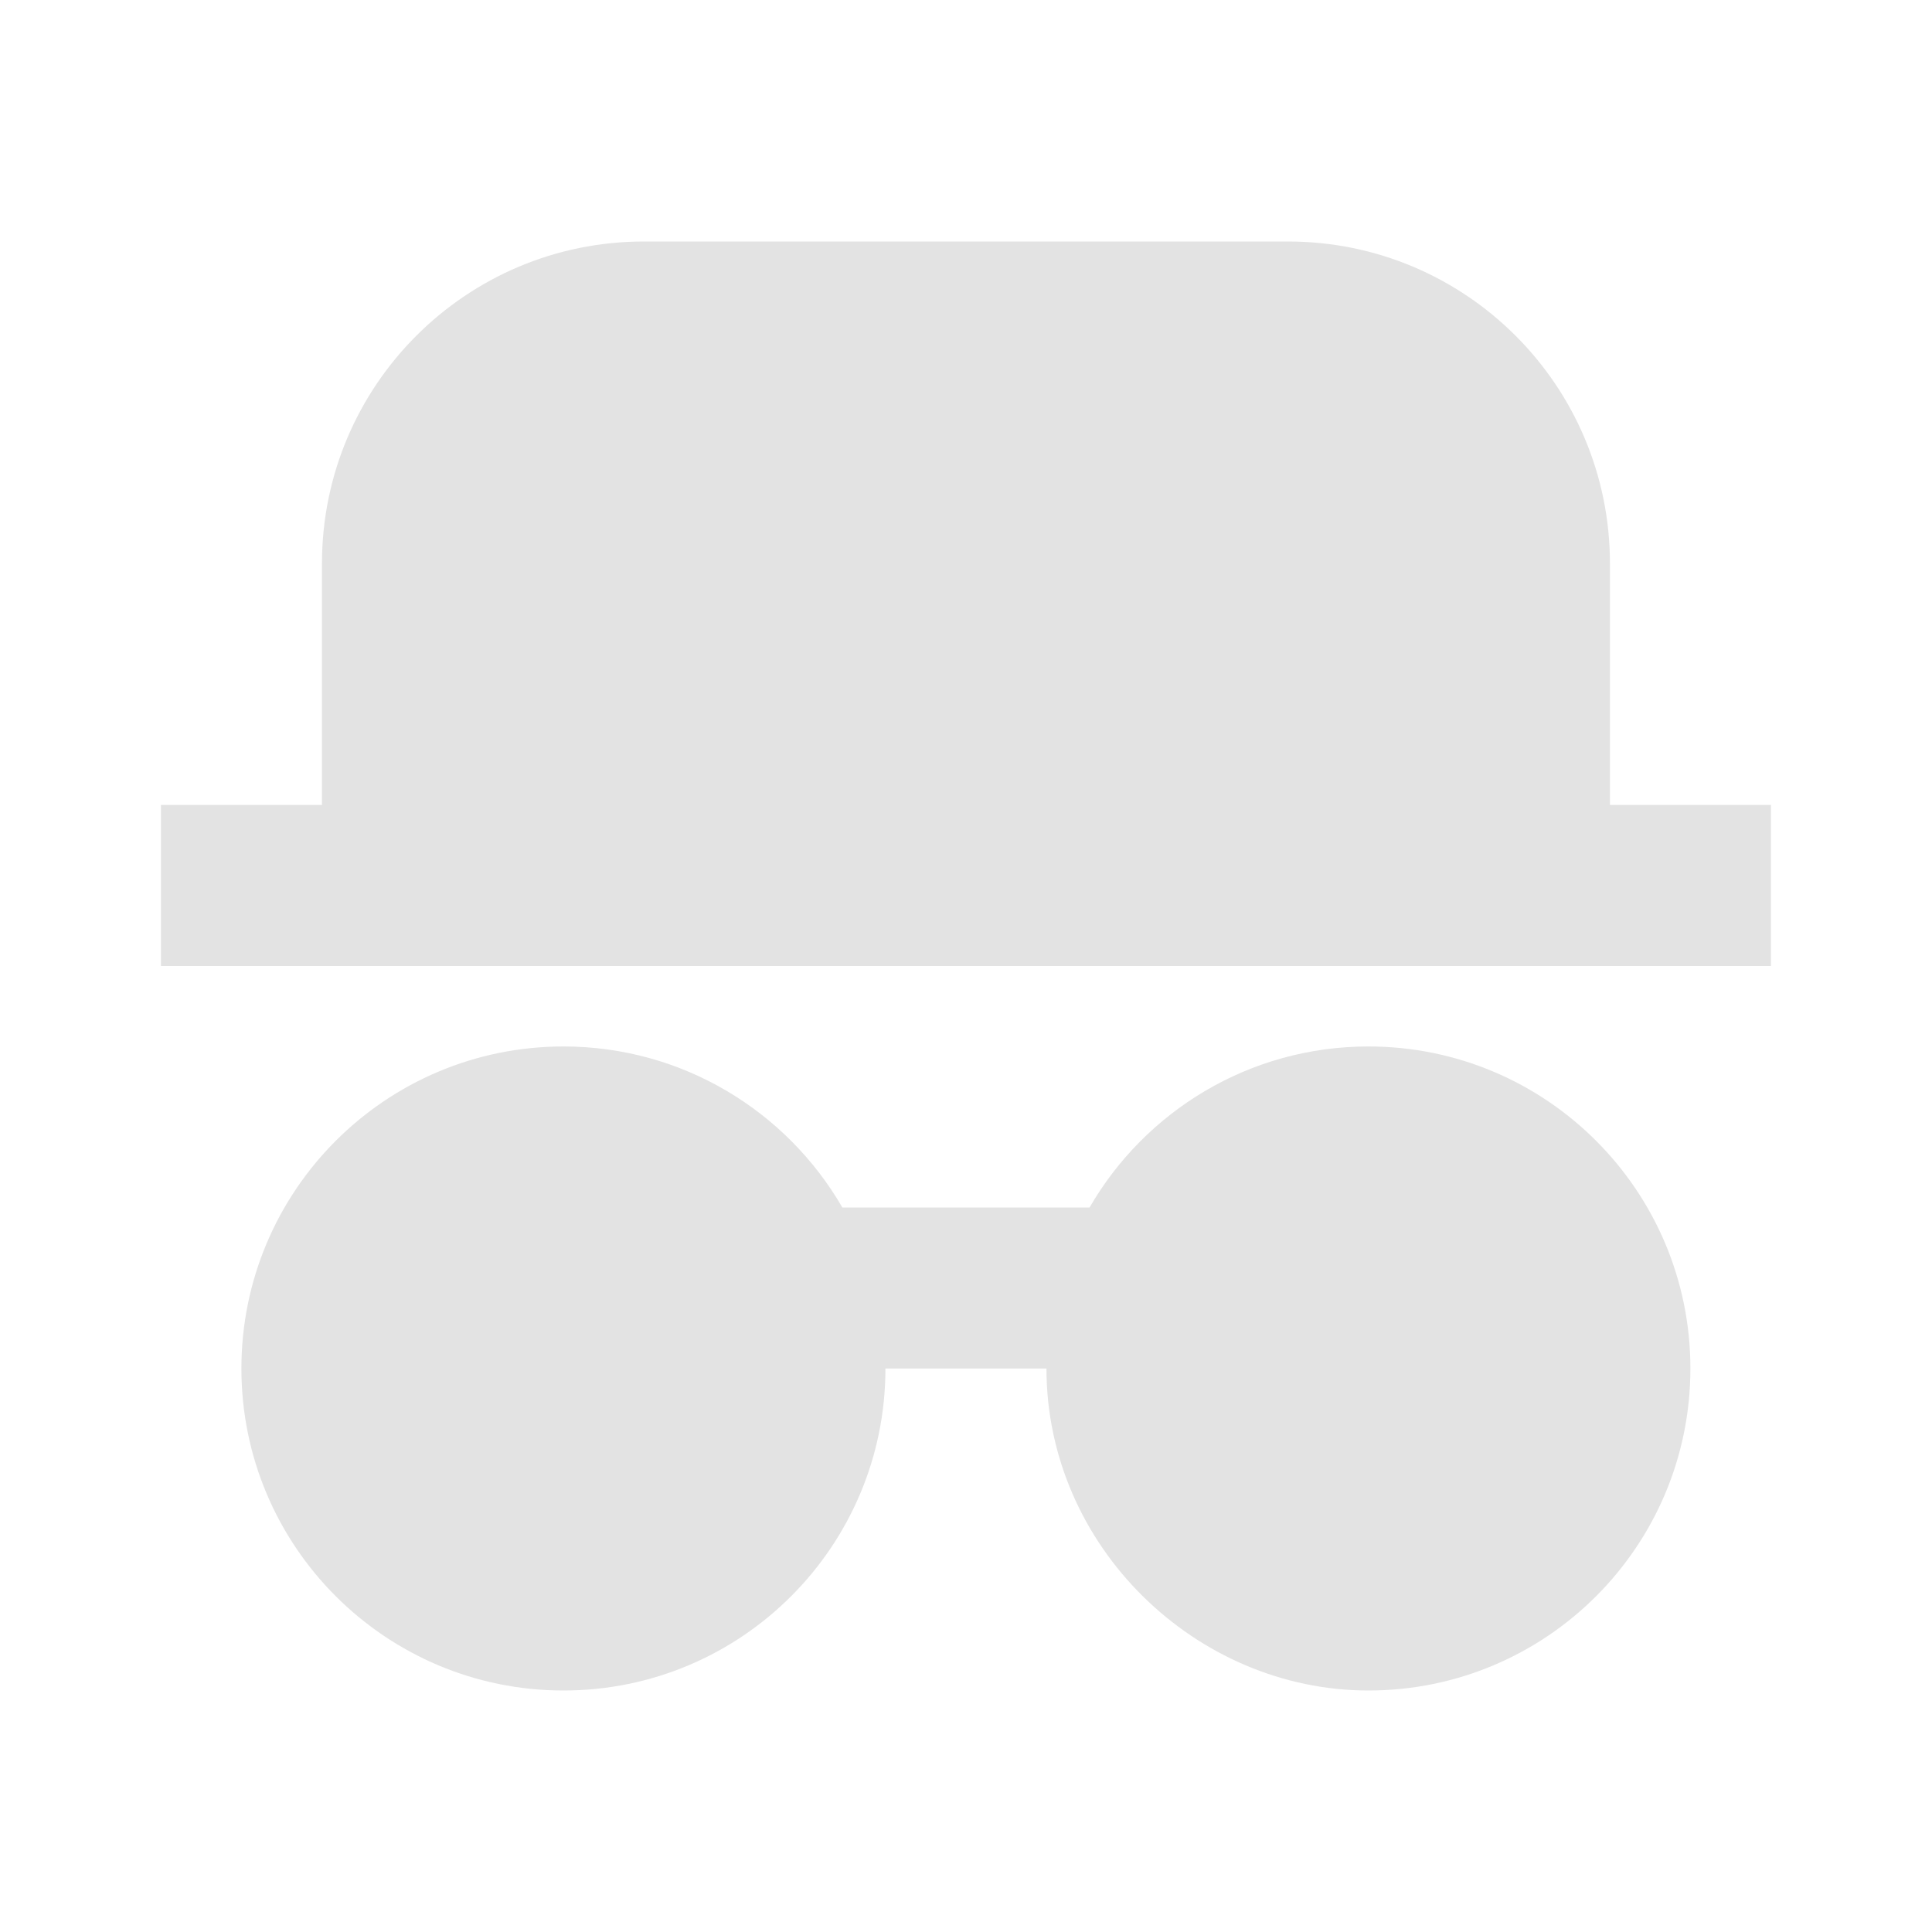 <svg width="20" height="20" viewBox="0 0 20 20" fill="none" xmlns="http://www.w3.org/2000/svg">
<path d="M14.166 10.833C16.007 10.833 17.499 12.326 17.499 14.167C17.499 16.008 16.007 17.5 14.166 17.5C12.381 17.5 10.833 16.008 10.833 14.167H9.166C9.166 16.008 7.674 17.5 5.833 17.5C3.992 17.5 2.499 16.008 2.499 14.167C2.499 12.326 3.992 10.833 5.833 10.833C7.066 10.833 8.144 11.504 8.72 12.5H11.279C11.855 11.504 12.932 10.833 14.166 10.833ZM1.666 10V8.333H3.333V5.833C3.333 3.992 4.825 2.5 6.666 2.5H13.333C15.174 2.5 16.666 3.992 16.666 5.833V8.333H18.333V10H1.666Z" fill="#E3E3E3"/>
</svg>
